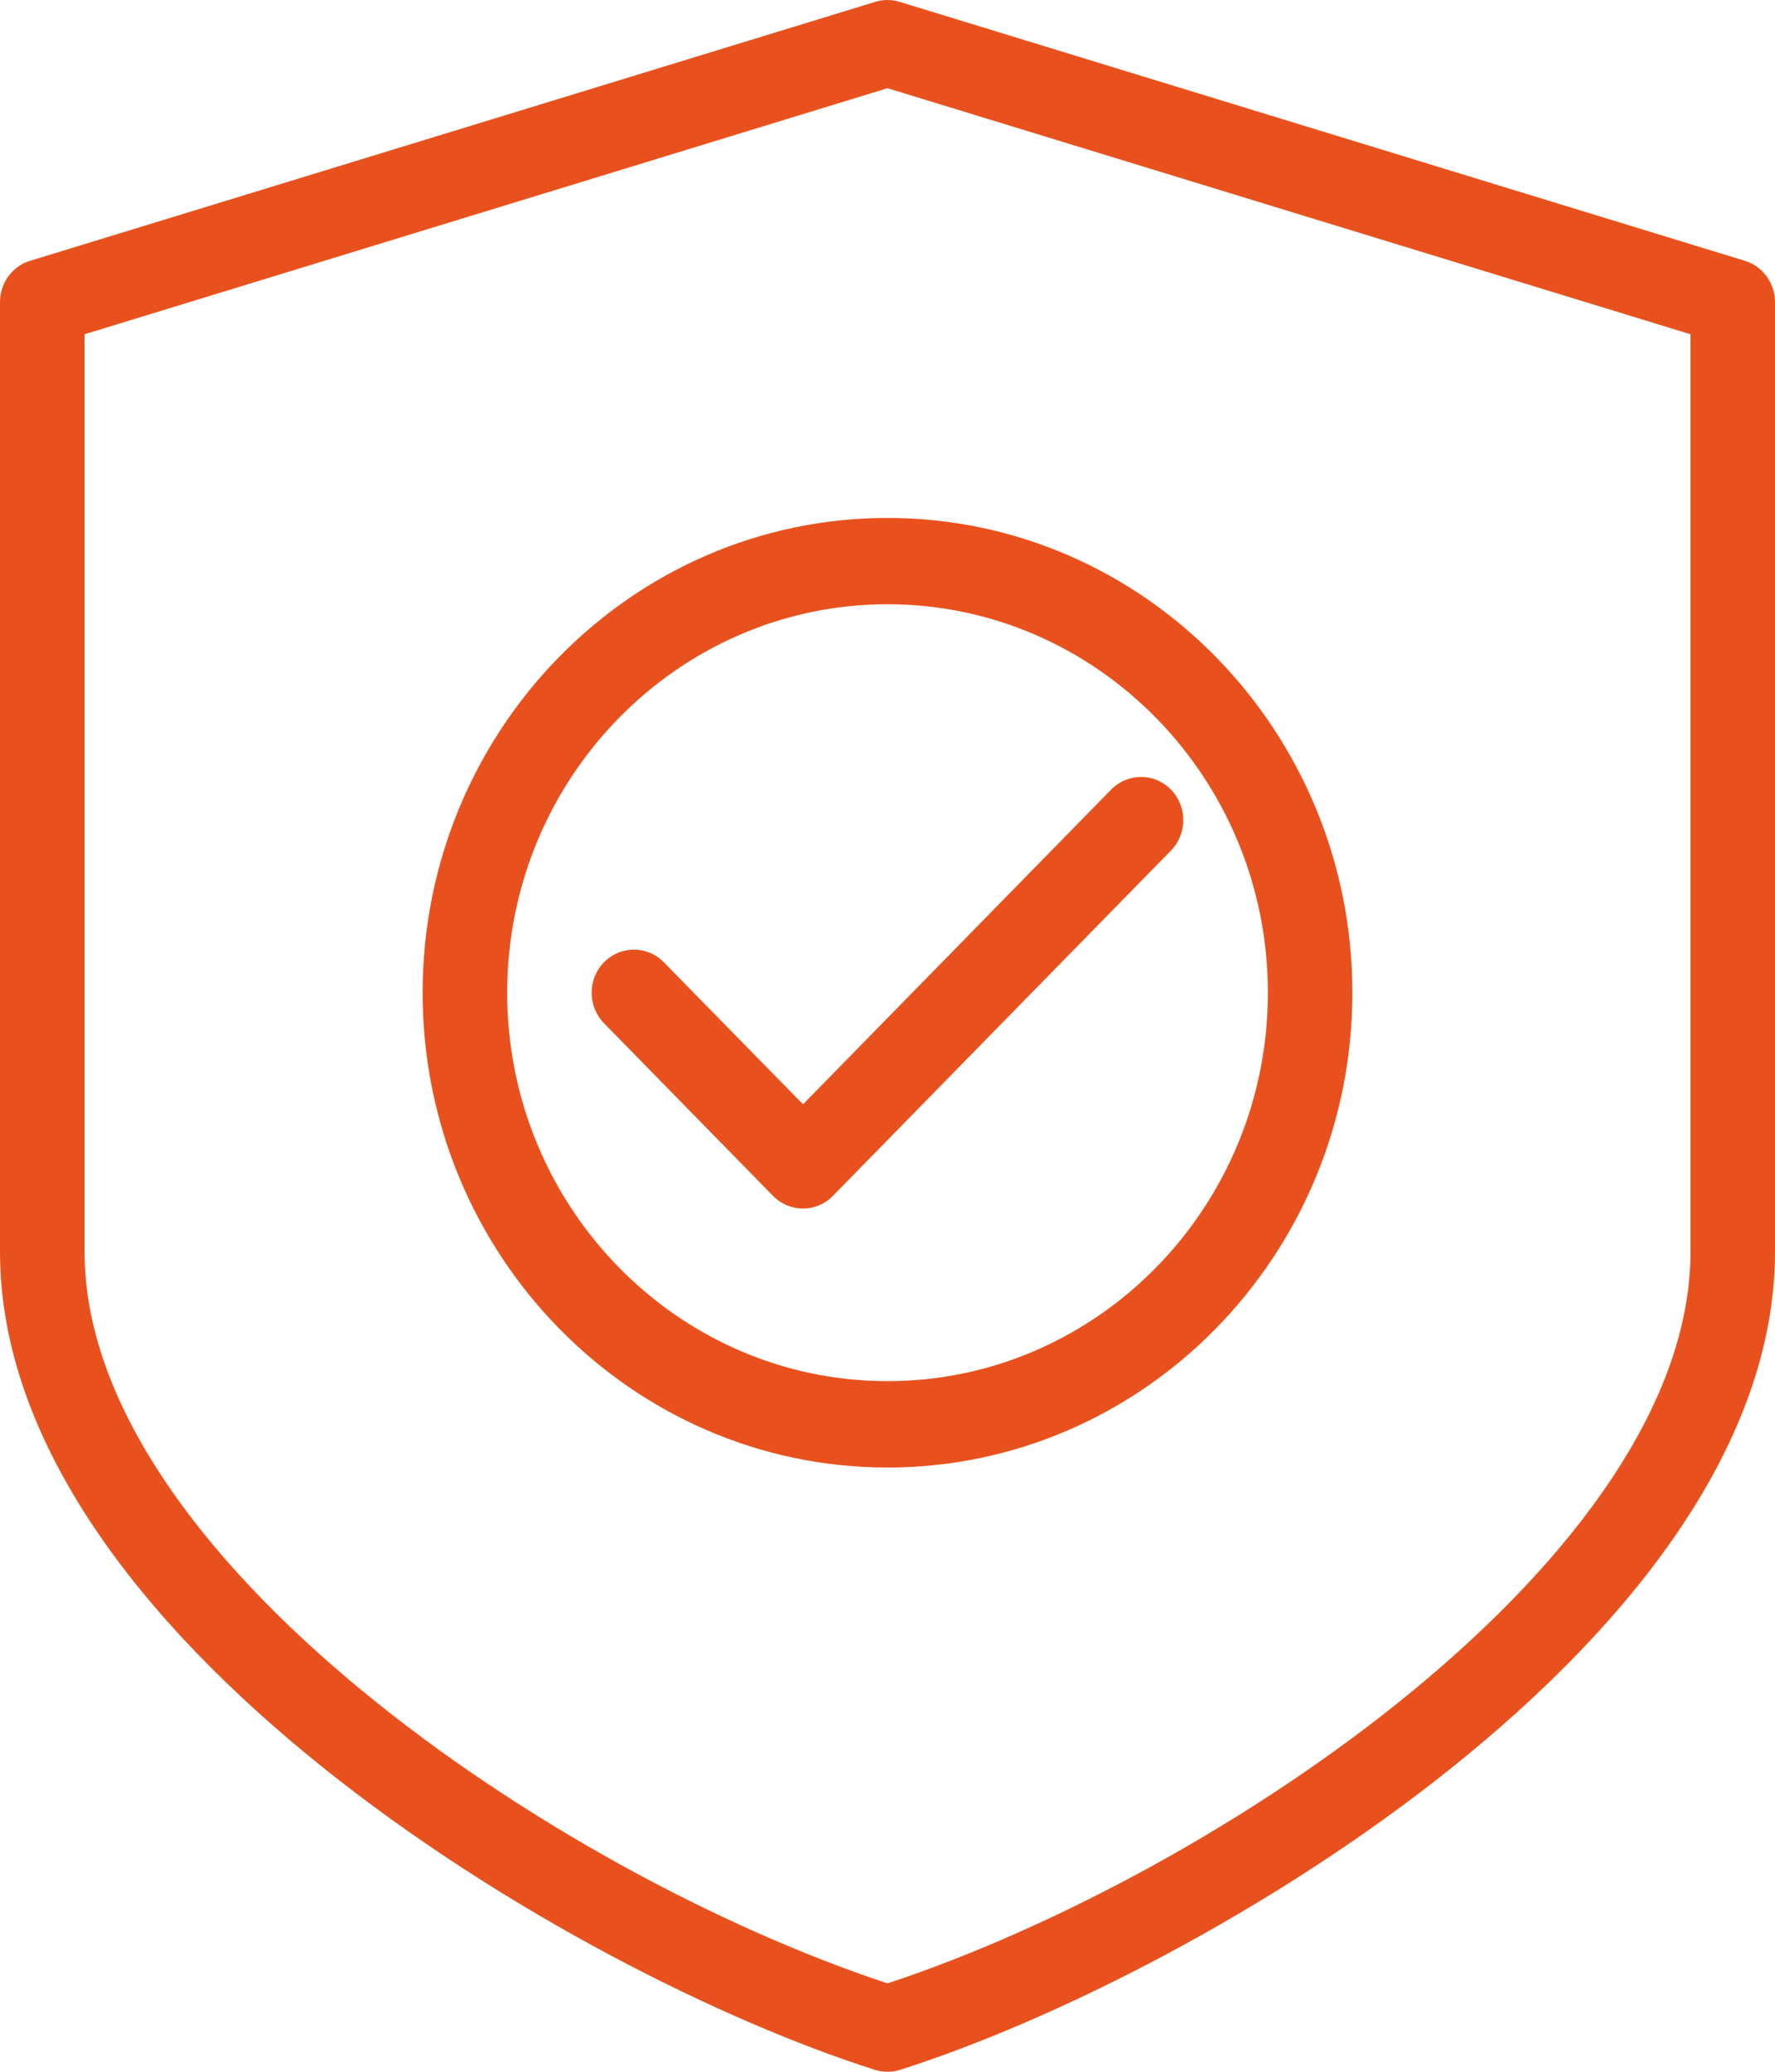 <?xml version="1.0" encoding="utf-8"?>
<svg width="30px" height="35px" viewBox="0 0 30 35" version="1.1" xmlns:xlink="http://www.w3.org/1999/xlink" xmlns="http://www.w3.org/2000/svg">
  <desc>Created with Lunacy</desc>
  <g id="636009">
    <path d="M15.204 0.031L29.49 4.406C29.793 4.499 30 4.782 30 5.104L30 21.146C30 27.595 20.369 33.329 15.211 34.968C15.143 34.99 15.071 35 15 35C14.929 35 14.857 34.99 14.789 34.968C9.631 33.33 0 27.595 0 21.146L0 5.104C0 4.782 0.207 4.497 0.509 4.406L14.794 0.031C14.929 -0.01 15.07 -0.01 15.204 0.031ZM15 33.507C20.624 31.65 28.572 26.266 28.572 21.146L28.572 5.647L15 1.49L1.429 5.647L1.429 21.146C1.429 26.266 9.376 31.65 15 33.507Z" transform="translate(0 1.708984E-05)" id="Shape" fill="#E8511D" fill-rule="evenodd" stroke="none" />
    <path d="M0 8.021C0 3.598 3.524 0 7.857 0C12.19 0 15.714 3.598 15.714 8.021C15.714 12.444 12.19 16.042 7.857 16.042C3.524 16.042 0 12.444 0 8.021ZM1.429 8.021C1.429 11.639 4.313 14.583 7.857 14.583C11.401 14.583 14.286 11.639 14.286 8.021C14.286 4.403 11.401 1.458 7.857 1.458C4.313 1.458 1.429 4.403 1.429 8.021Z" transform="translate(7.143 8.75)" id="Shape" fill="#E8511D" fill-rule="evenodd" stroke="none" />
    <path d="M9.79 0.213C9.512 -0.071 9.059 -0.071 8.78 0.213L3.572 5.53L1.219 3.13C0.94 2.846 0.487 2.846 0.209 3.13C-0.07 3.414 -0.07 3.877 0.209 4.161L3.066 7.078C3.206 7.219 3.389 7.291 3.572 7.291C3.755 7.291 3.938 7.219 4.076 7.078L9.79 1.244C10.069 0.96 10.069 0.498 9.79 0.213Z" transform="translate(10 13.126)" id="Path" fill="#E8511D" stroke="none" />
  </g>
</svg>